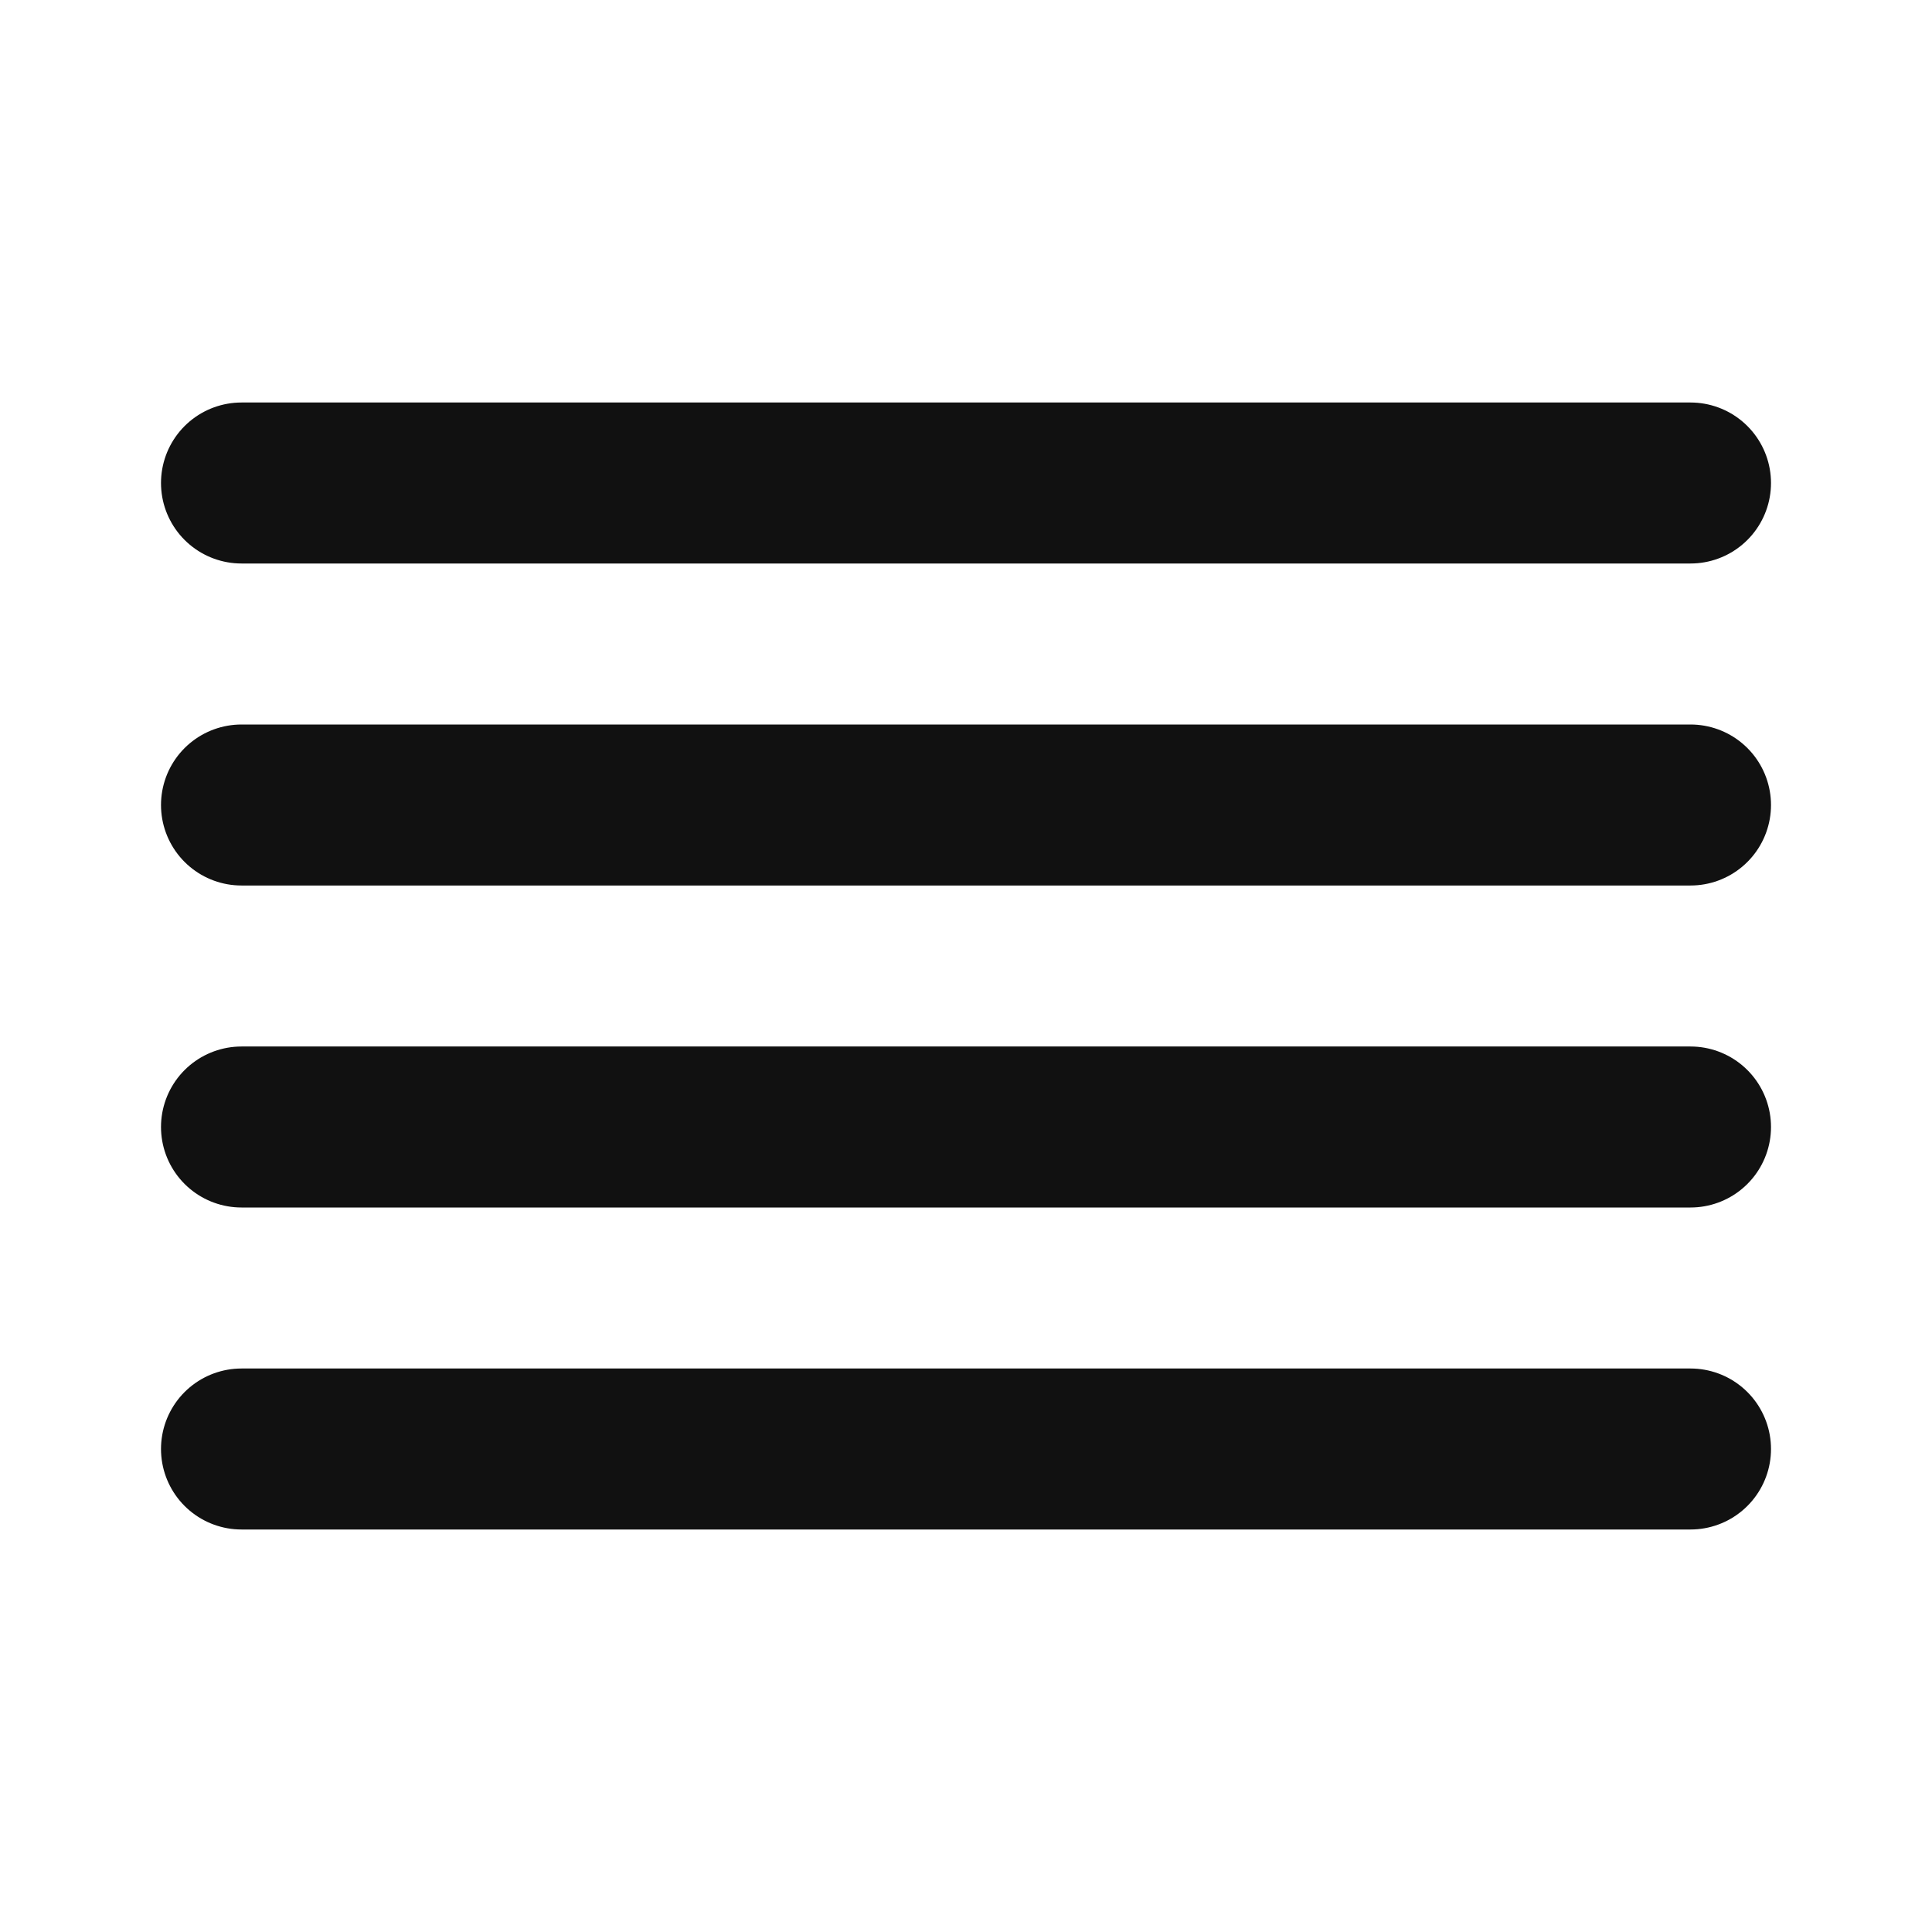 <svg width="24" height="24" viewBox="0 0 24 24" fill="none" xmlns="http://www.w3.org/2000/svg">
<g clip-path="url(#clip0_613_3231)">
<path d="M21 10H3" stroke="#111111" stroke-width="2" stroke-linecap="round" stroke-linejoin="round"/>
<path d="M21 6H3" stroke="#111111" stroke-width="2" stroke-linecap="round" stroke-linejoin="round"/>
<path d="M21 14H3" stroke="#111111" stroke-width="2" stroke-linecap="round" stroke-linejoin="round"/>
<path d="M21 18H3" stroke="#111111" stroke-width="2" stroke-linecap="round" stroke-linejoin="round"/>
</g>
<defs>
<clipPath id="clip0_613_3231">
<rect width="24" height="24" fill="white"/>
</clipPath>
</defs>
</svg>
